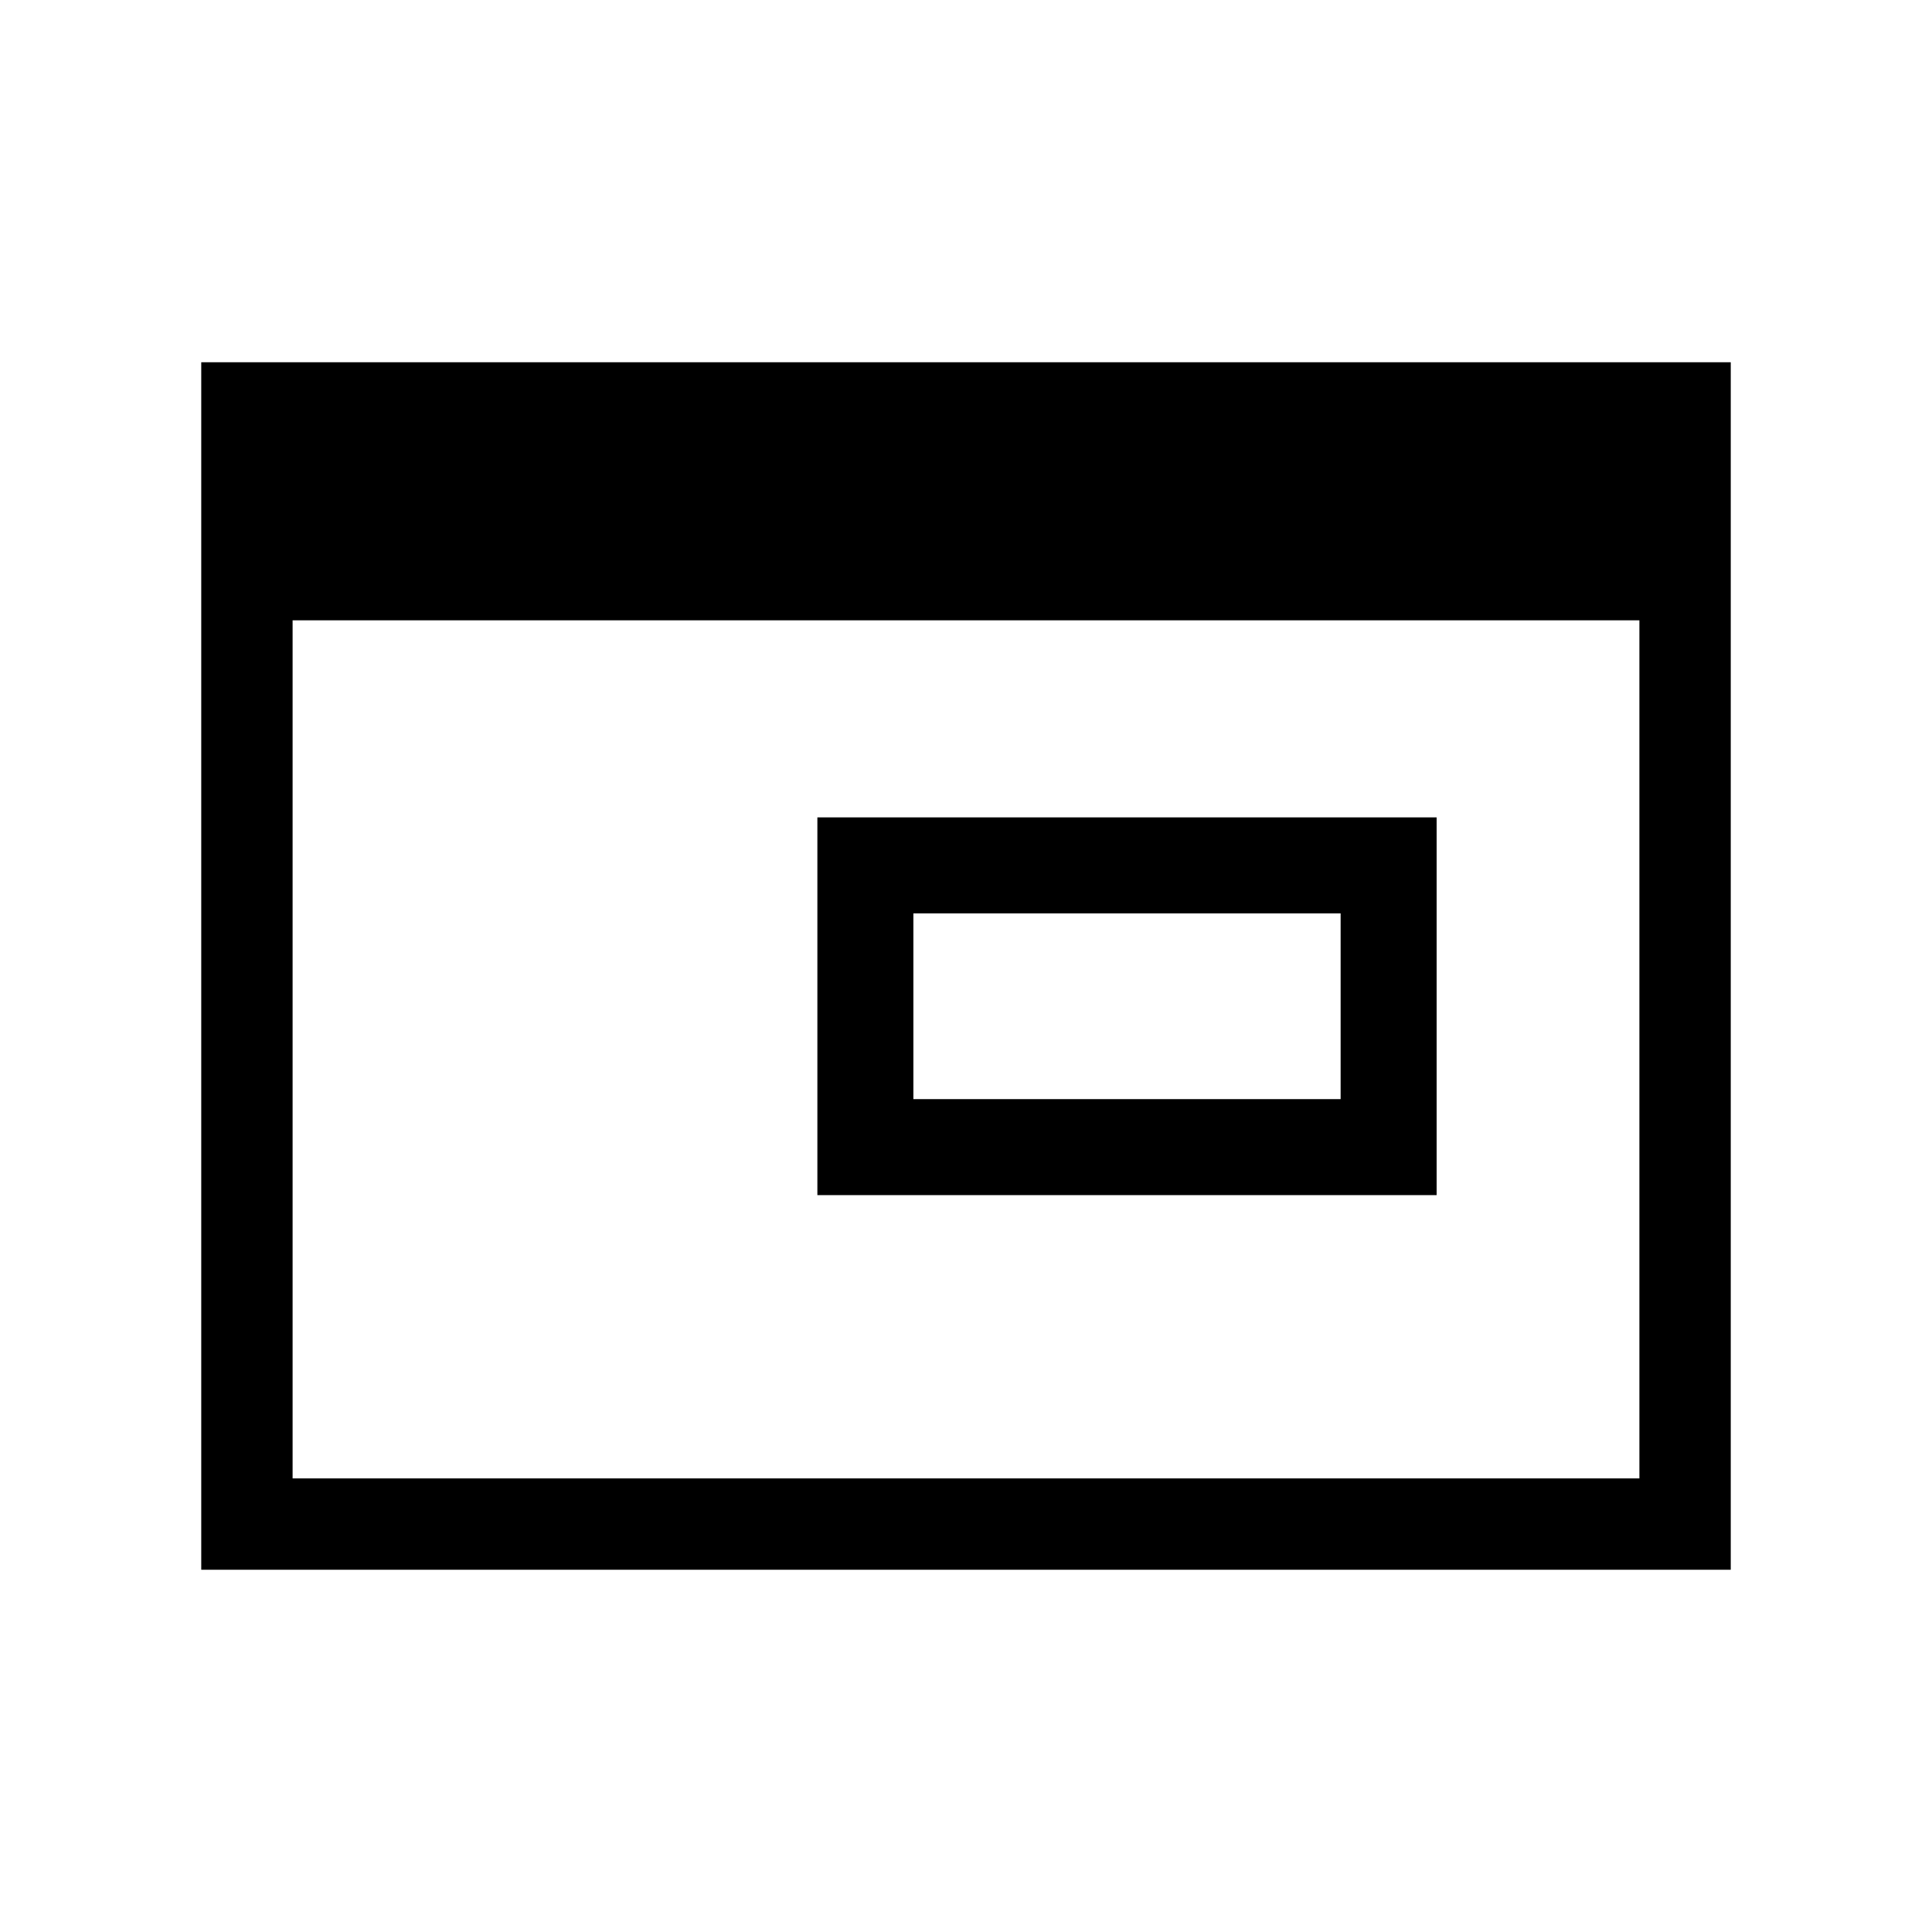 <svg xmlns="http://www.w3.org/2000/svg" height="48" viewBox="0 -960 960 960" width="48"><path d="M453.85-413.85h212.3v-92.3h-212.3v92.3Zm-47.7 47.7v-187.7h307.7v187.7h-307.7ZM100-180v-600h760v600H100Zm45.39-45.39h669.22v-426.38H145.39v426.38Z"/></svg>